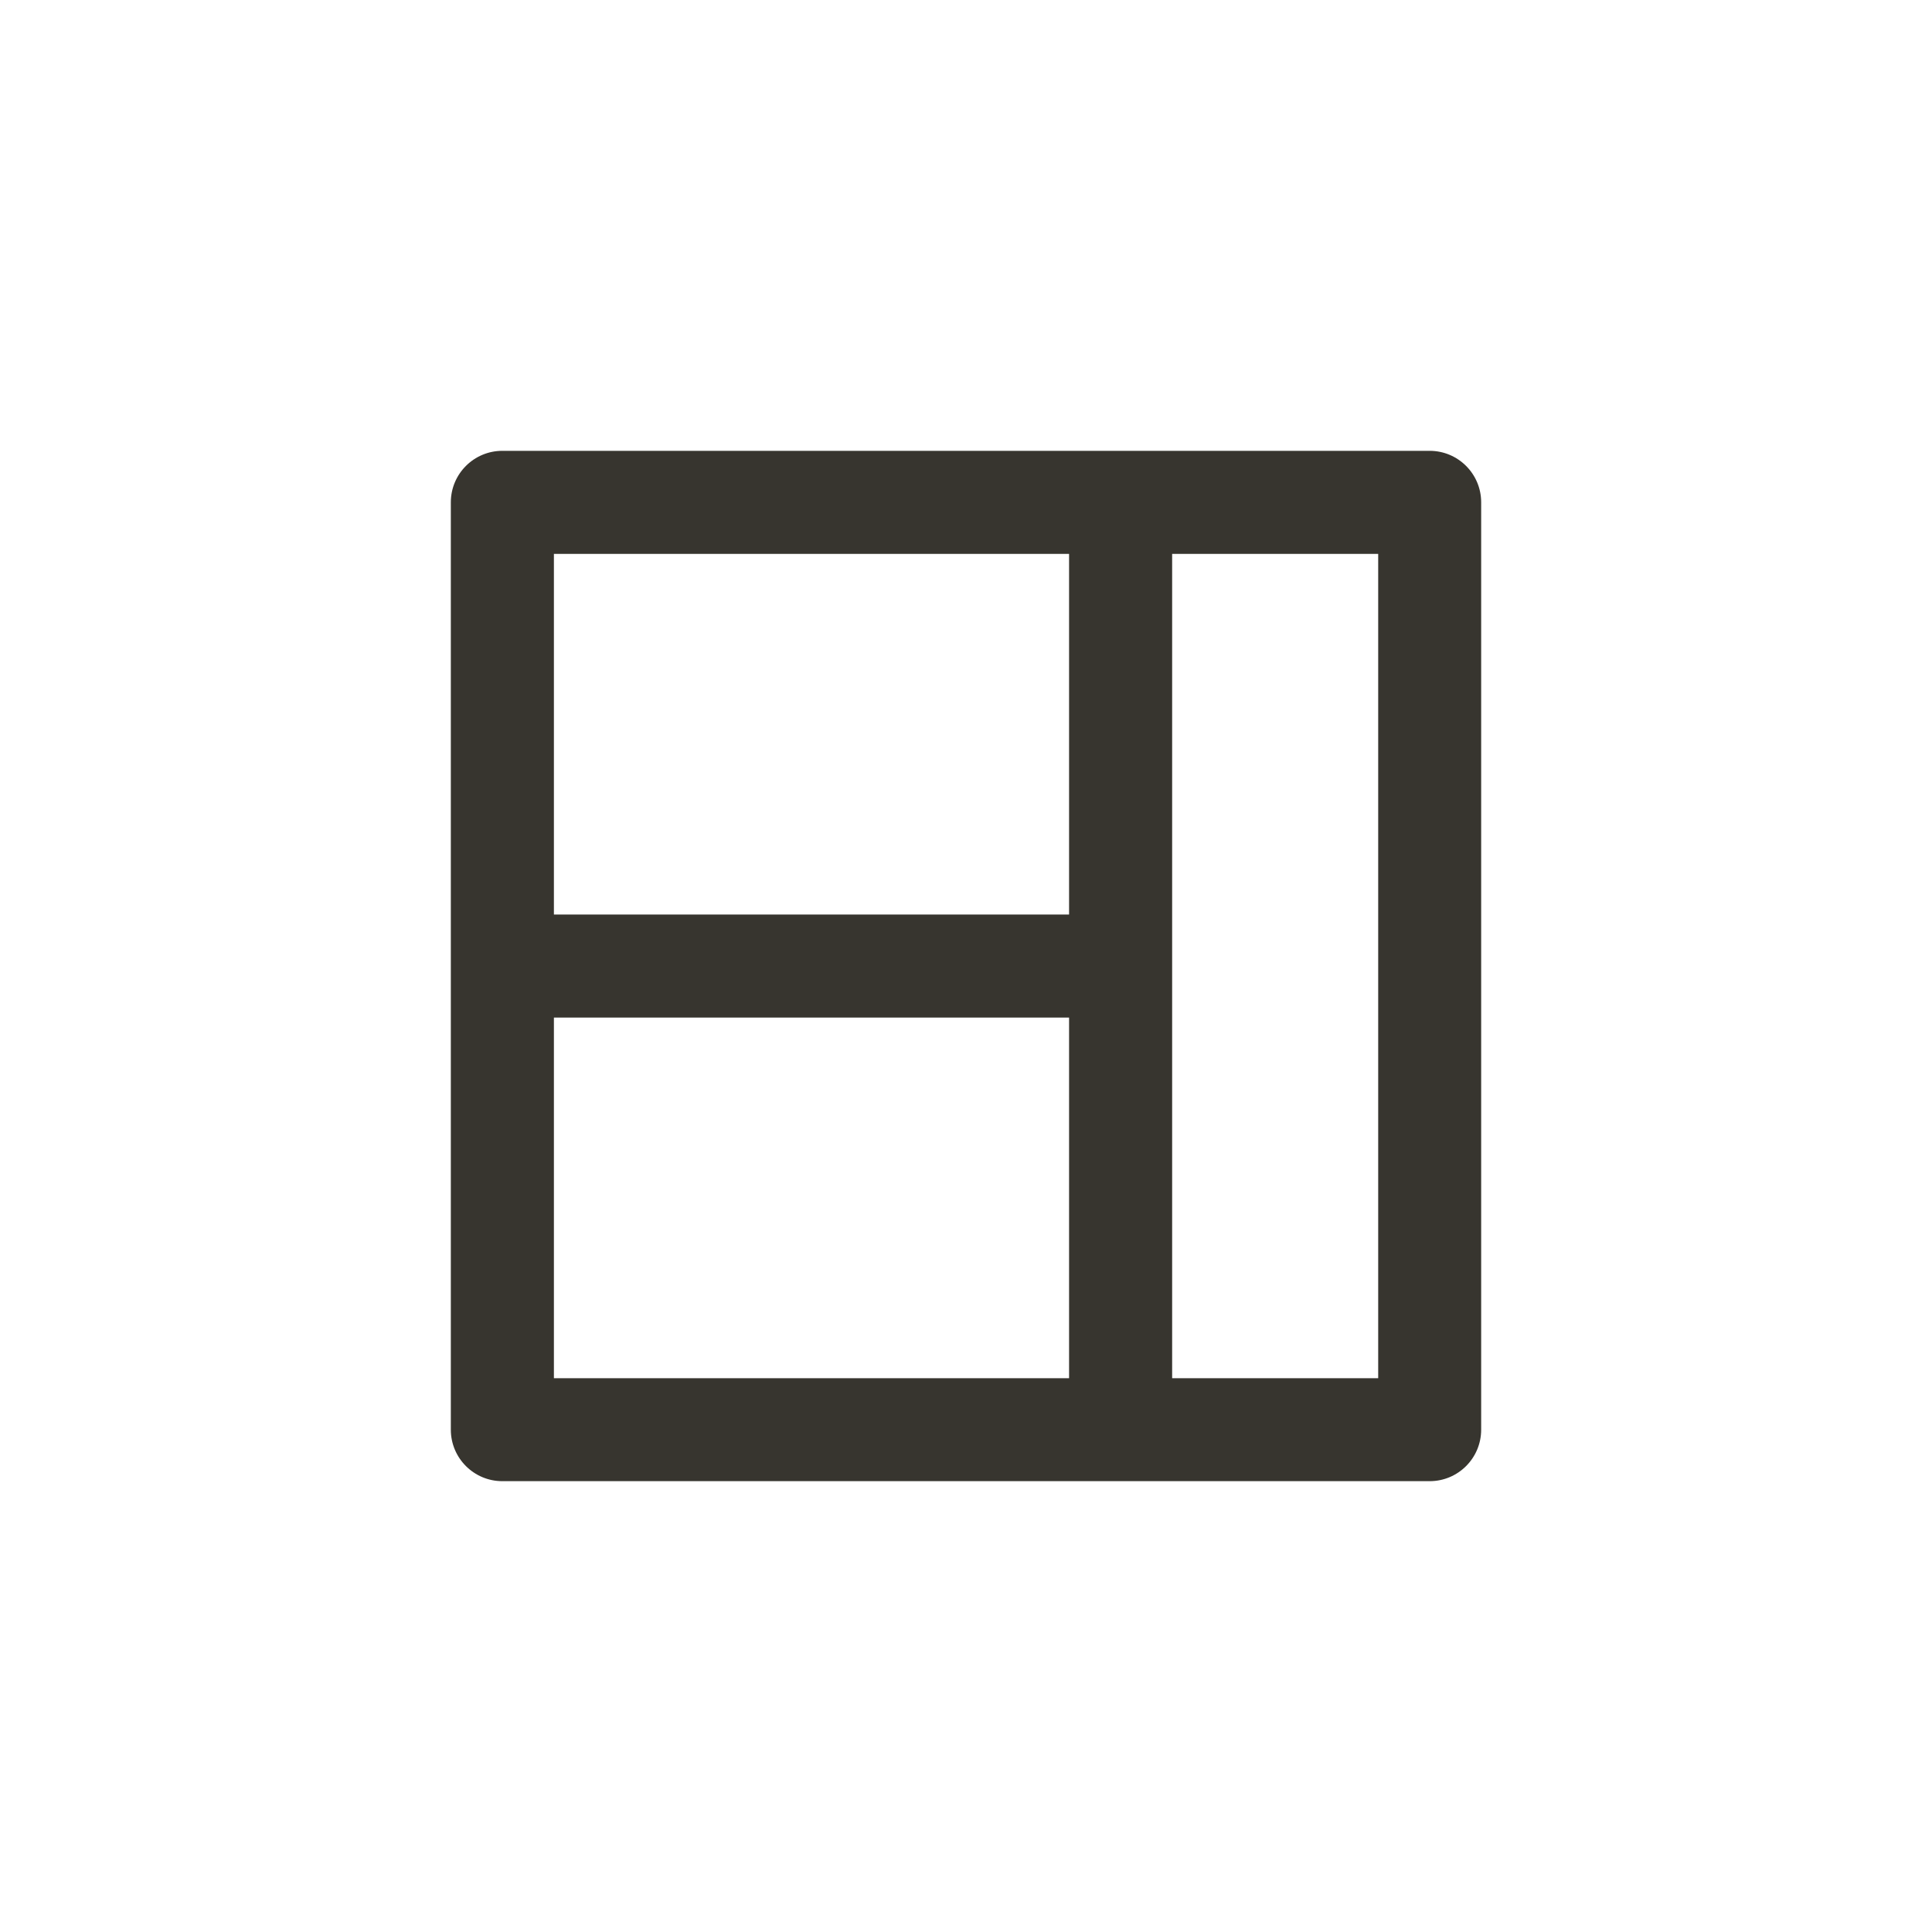 <!-- Generated by IcoMoon.io -->
<svg version="1.1" xmlns="http://www.w3.org/2000/svg" width="40" height="40" viewBox="0 0 40 40">
<title>ul-web-grid</title>
<path fill="#37352f" d="M29.6 9.334h-19.2c-0.589 0-1.066 0.478-1.066 1.066v0 19.2c0 0.589 0.478 1.066 1.066 1.066v0h19.2c0.589 0 1.066-0.478 1.066-1.066v0-19.2c0-0.589-0.478-1.066-1.066-1.066v0zM22.134 28.534h-10.666v-7.466h10.666zM22.134 18.934h-10.666v-7.466h10.666zM28.534 28.534h-4.266v-17.066h4.266z"></path>
</svg>
